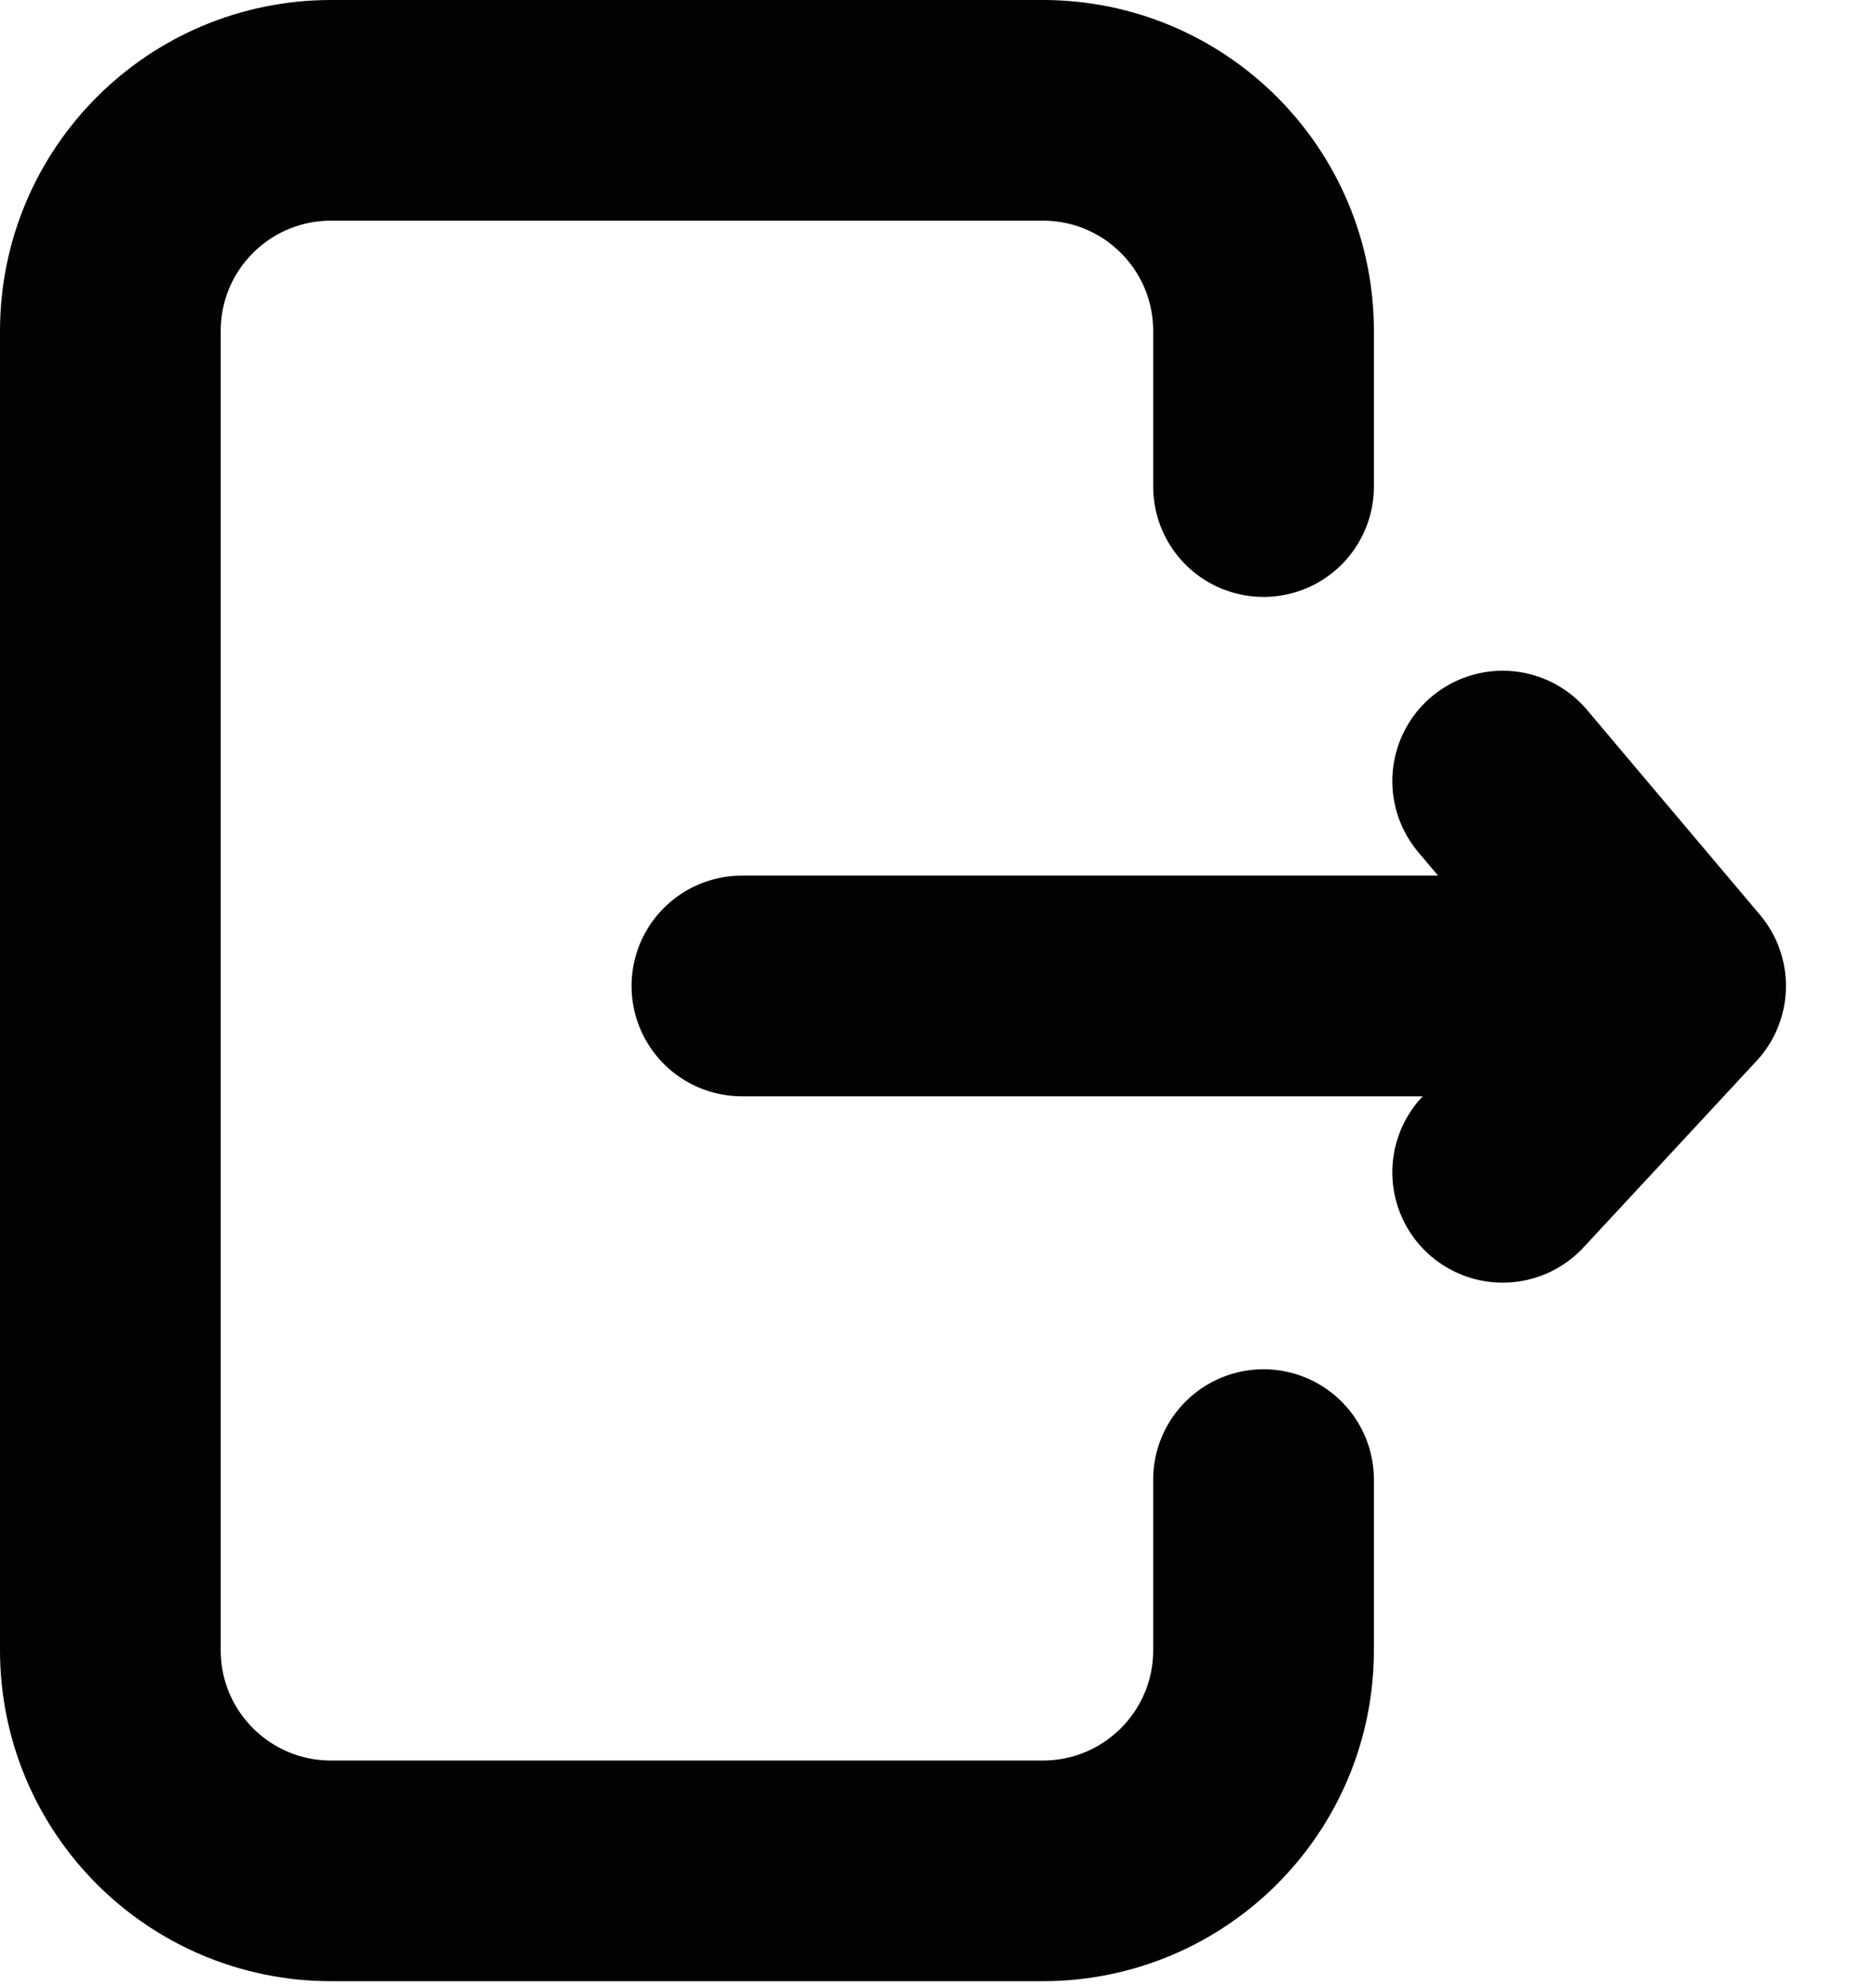 <svg width="17" height="18" viewBox="0 0 17 18" fill="none" xmlns="http://www.w3.org/2000/svg">
<path d="M11.45 13.41V14.956C11.45 16.061 10.555 16.956 9.45 16.956H3C1.895 16.956 1 16.061 1 14.956V3C1 1.895 1.895 1 3 1H9.45C10.555 1 11.45 1.895 11.45 3V4.41" stroke="#020202" stroke-width="2" stroke-linecap="round"/>
<path d="M6.723 8.936L15.184 8.936M15.184 8.936L13.617 7.079M15.184 8.936L13.617 10.625" stroke="#020202" stroke-width="2" stroke-linecap="round" stroke-linejoin="round"/>
</svg>
